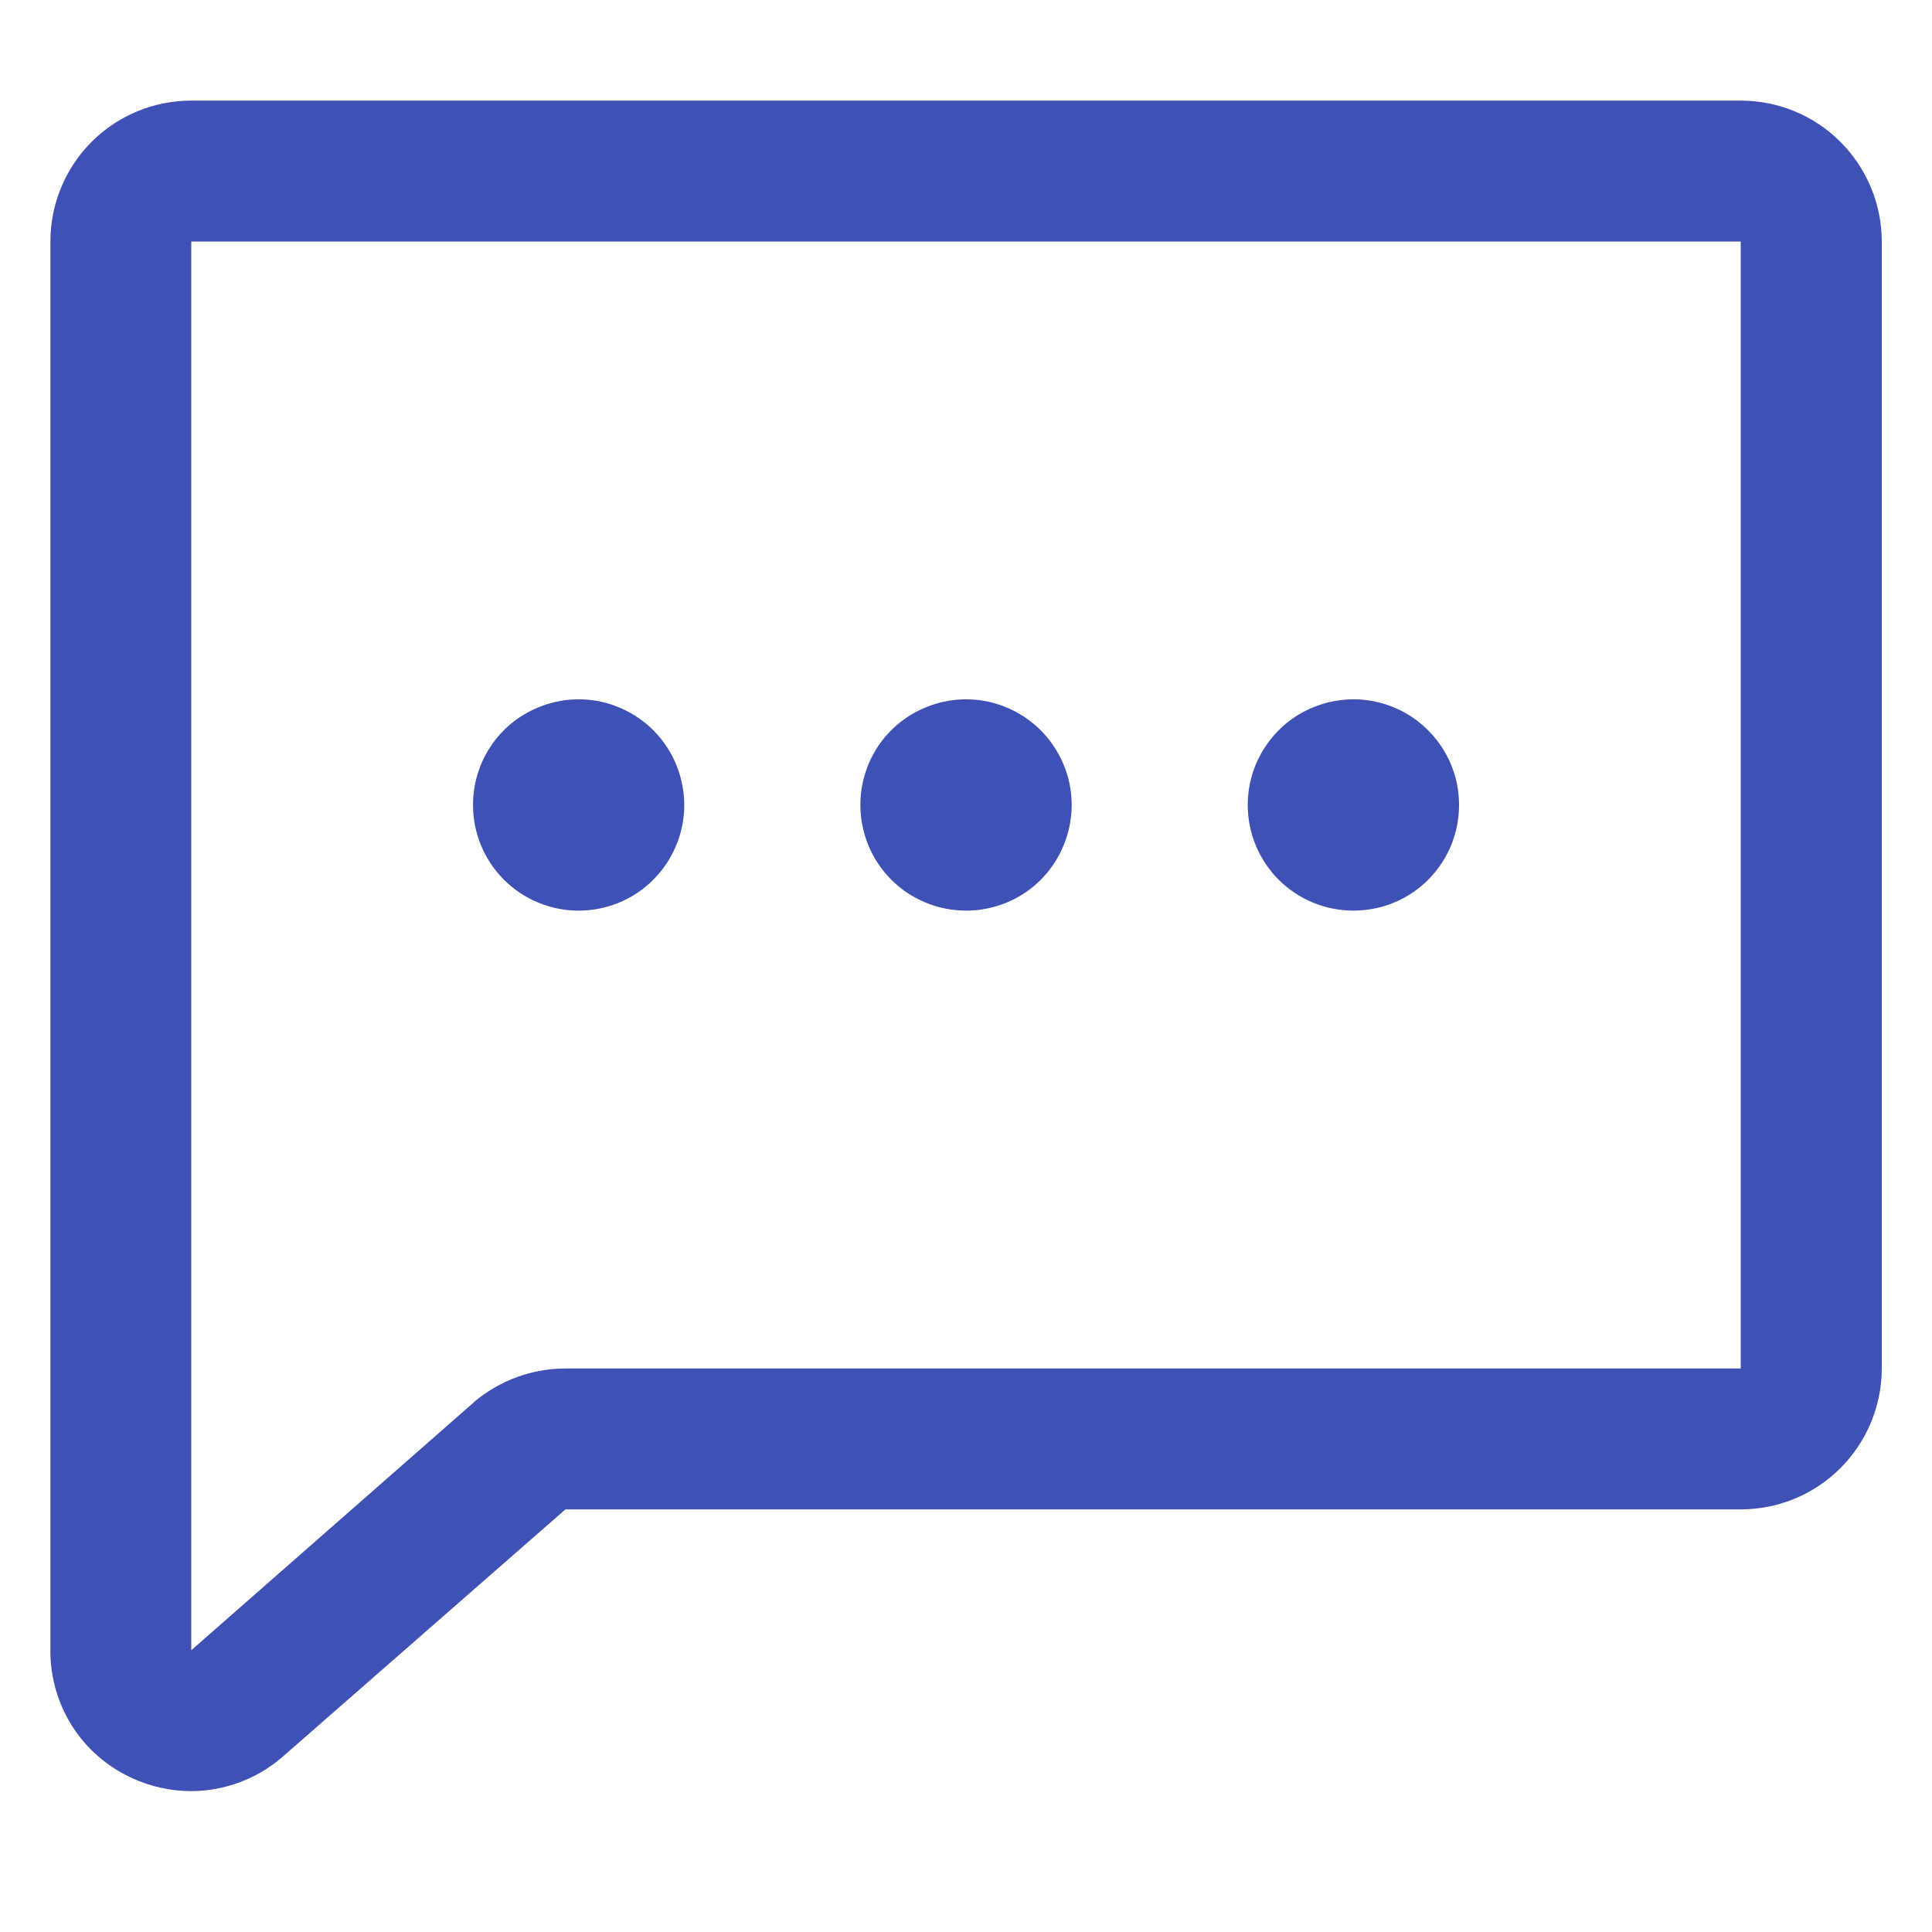 <svg width="12" height="12" viewBox="0 0 12 12" fill="none" xmlns="http://www.w3.org/2000/svg">
<path d="M10.812 0.625H1.188C0.955 0.625 0.733 0.717 0.569 0.881C0.405 1.045 0.313 1.268 0.313 1.5V10.25C0.312 10.417 0.359 10.58 0.448 10.721C0.538 10.862 0.666 10.973 0.818 11.043C0.934 11.097 1.06 11.125 1.188 11.125C1.393 11.124 1.592 11.051 1.748 10.918C1.751 10.917 1.753 10.915 1.755 10.912L3.512 9.375H10.812C11.045 9.375 11.267 9.283 11.431 9.119C11.595 8.955 11.688 8.732 11.688 8.5V1.5C11.688 1.268 11.595 1.045 11.431 0.881C11.267 0.717 11.045 0.625 10.812 0.625ZM10.812 8.5H3.512C3.306 8.5 3.106 8.573 2.948 8.705L2.942 8.711L1.188 10.25V1.5H10.812V8.5ZM5.344 5C5.344 4.87 5.382 4.743 5.454 4.635C5.526 4.527 5.629 4.443 5.749 4.394C5.869 4.344 6.001 4.331 6.128 4.356C6.255 4.382 6.372 4.444 6.464 4.536C6.556 4.628 6.618 4.745 6.644 4.872C6.669 4.999 6.656 5.131 6.606 5.251C6.557 5.371 6.473 5.474 6.365 5.546C6.257 5.618 6.13 5.656 6 5.656C5.826 5.656 5.659 5.587 5.536 5.464C5.413 5.341 5.344 5.174 5.344 5ZM2.938 5C2.938 4.87 2.976 4.743 3.048 4.635C3.12 4.527 3.223 4.443 3.343 4.394C3.463 4.344 3.594 4.331 3.722 4.356C3.849 4.382 3.966 4.444 4.058 4.536C4.15 4.628 4.212 4.745 4.237 4.872C4.263 4.999 4.25 5.131 4.2 5.251C4.15 5.371 4.066 5.474 3.958 5.546C3.85 5.618 3.724 5.656 3.594 5.656C3.42 5.656 3.253 5.587 3.13 5.464C3.007 5.341 2.938 5.174 2.938 5ZM7.75 5C7.75 4.87 7.788 4.743 7.861 4.635C7.933 4.527 8.035 4.443 8.155 4.394C8.275 4.344 8.407 4.331 8.534 4.356C8.662 4.382 8.779 4.444 8.87 4.536C8.962 4.628 9.025 4.745 9.05 4.872C9.075 4.999 9.062 5.131 9.013 5.251C8.963 5.371 8.879 5.474 8.771 5.546C8.663 5.618 8.536 5.656 8.406 5.656C8.232 5.656 8.065 5.587 7.942 5.464C7.819 5.341 7.75 5.174 7.75 5Z" fill="#3f51b5"/>
</svg>
